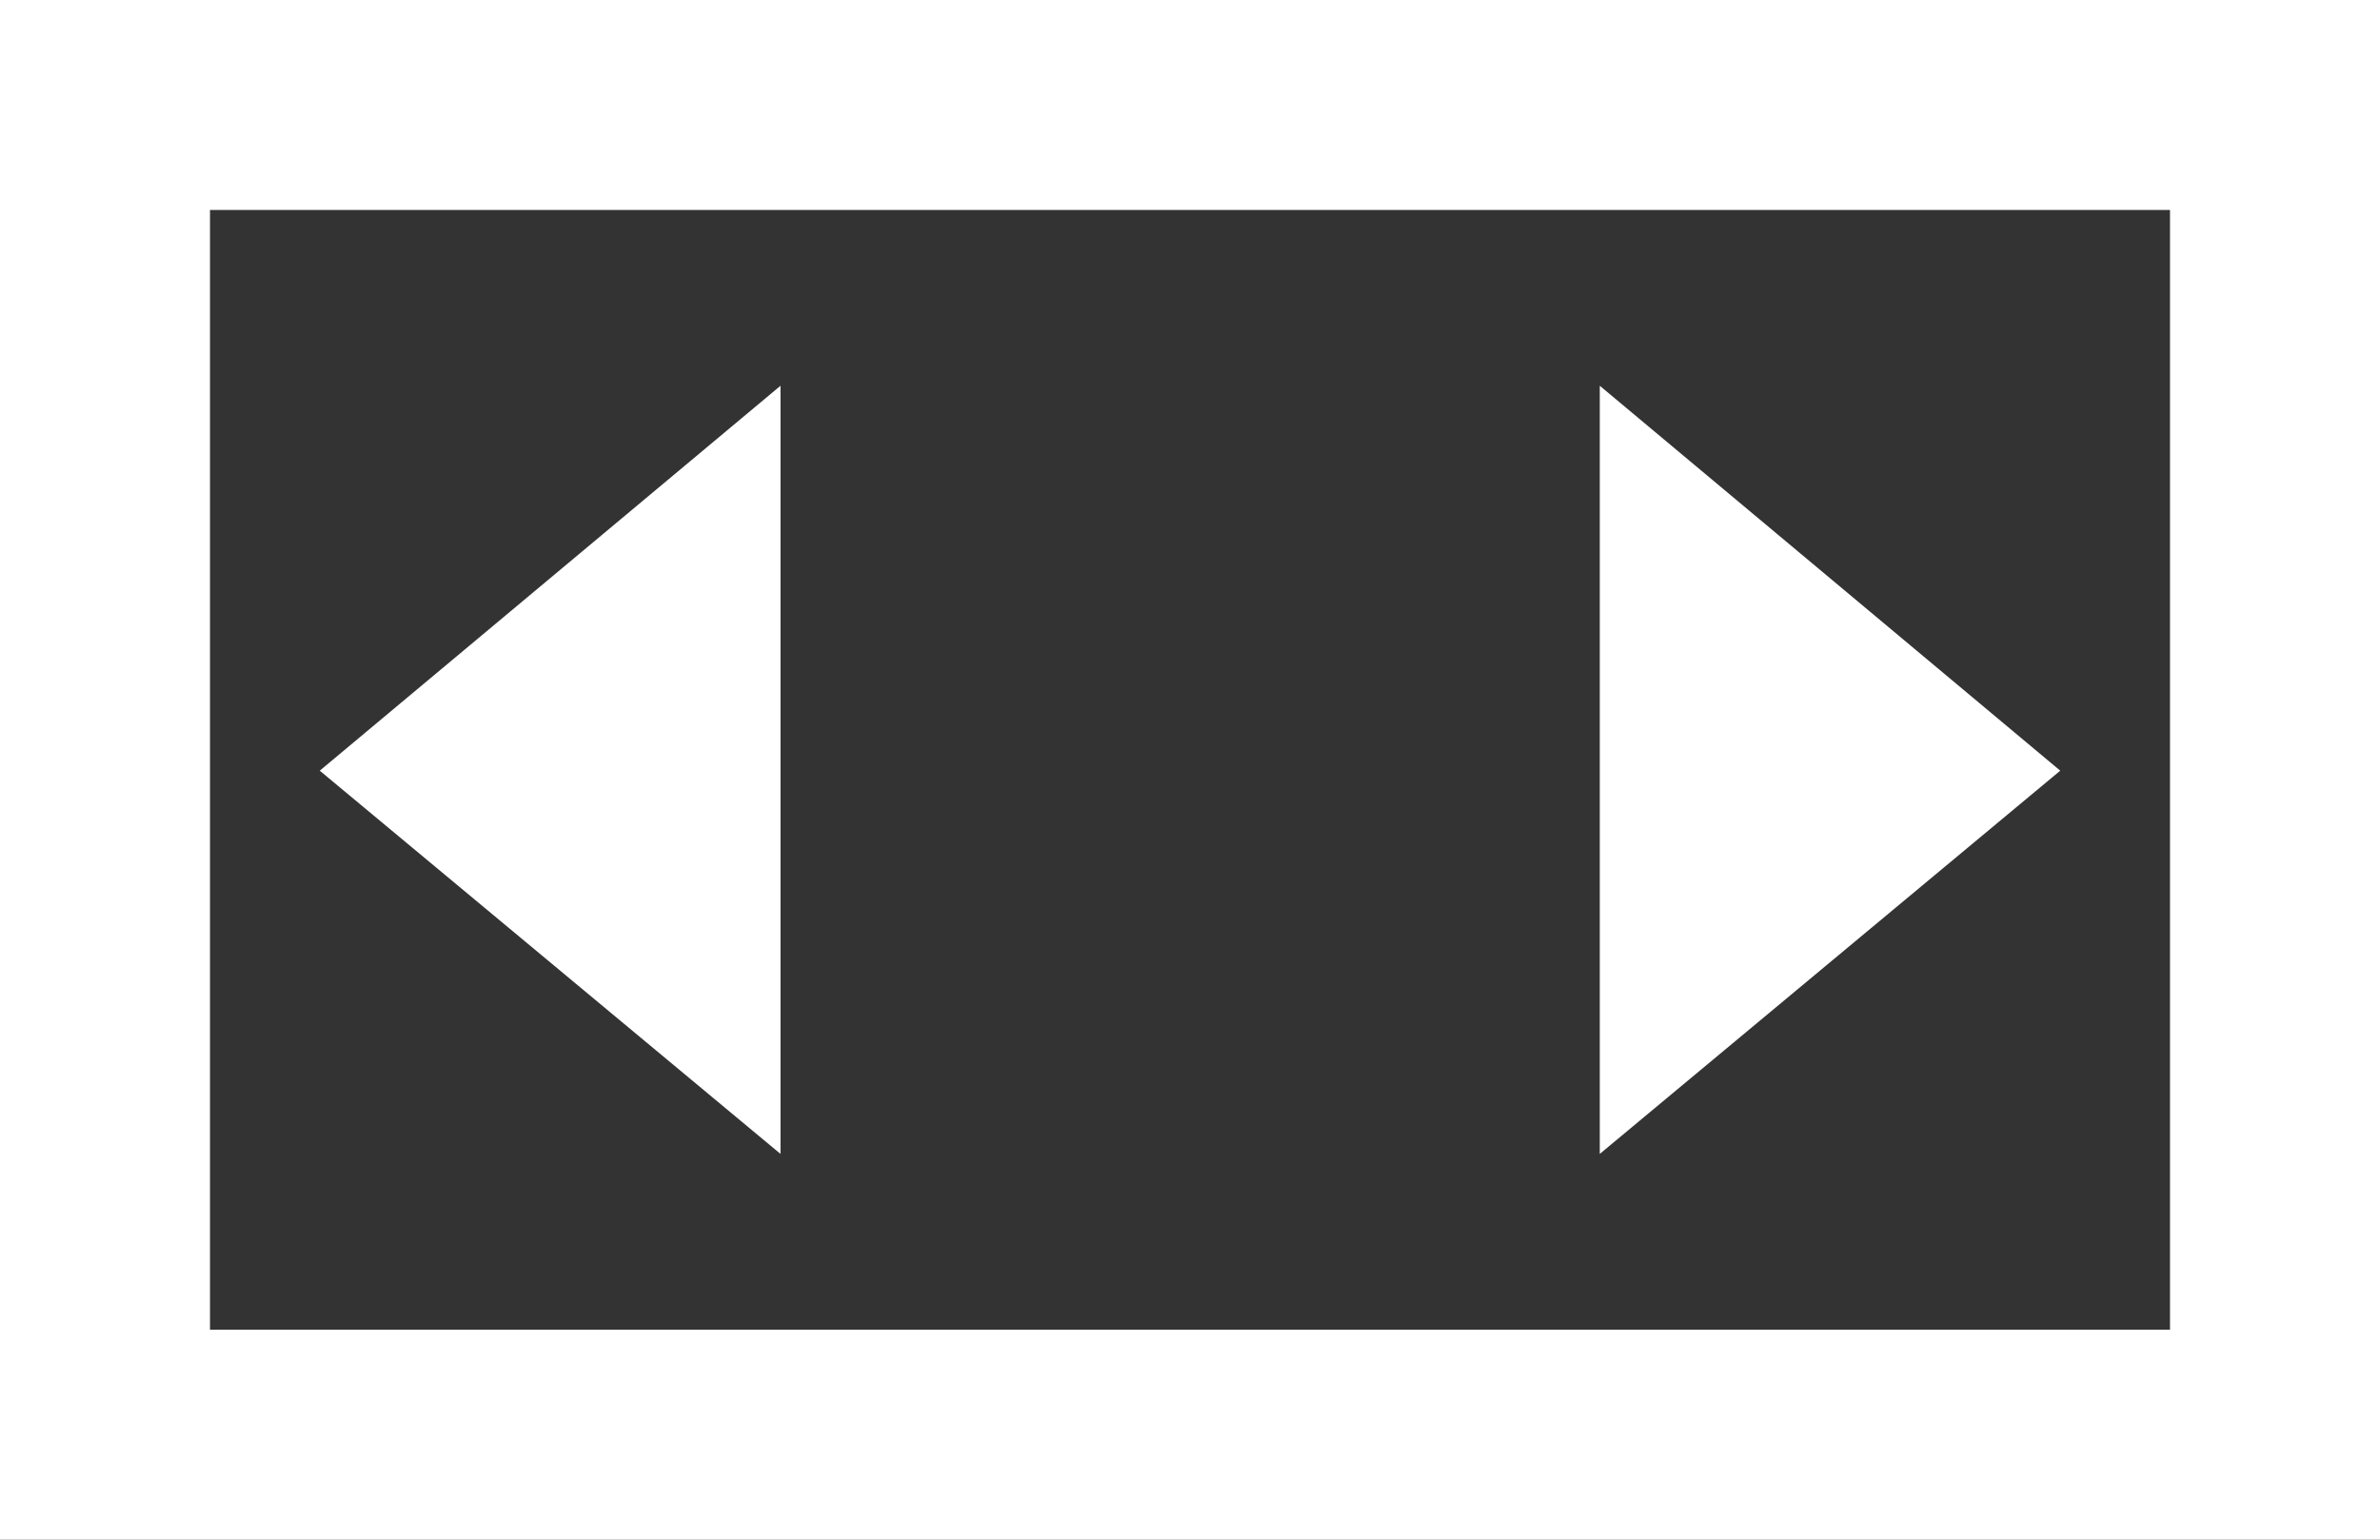<?xml version="1.0" encoding="utf-8"?>
<!-- Generator: Adobe Illustrator 16.2.0, SVG Export Plug-In . SVG Version: 6.00 Build 0)  -->
<!DOCTYPE svg PUBLIC "-//W3C//DTD SVG 1.1//EN" "http://www.w3.org/Graphics/SVG/1.1/DTD/svg11.dtd">
<svg version="1.1" id="layout_x5F_horz_x5F_icon" xmlns:x="http://ns.adobe.com/Extensibility/1.0/" xmlns:i="http://ns.adobe.com/AdobeIllustrator/10.0/" xmlns:graph="http://ns.adobe.com/Graphs/1.0/"
	 xmlns="http://www.w3.org/2000/svg" xmlns:xlink="http://www.w3.org/1999/xlink" xmlns:a="http://ns.adobe.com/AdobeSVGViewerExtensions/3.0/"
	 x="0px" y="0px" width="17px" height="11px" viewBox="0 0 17 11" enable-background="new 0 0 17 11" xml:space="preserve">
<rect x="0" y="0" width="17" height="11" fill="#333333" stroke="none"/>
<g id="arrows">
	<polygon id="leftarrow" fill-rule="evenodd" clip-rule="evenodd" fill="#FFFFFF" points="5.575,2.756 5.575,8.244 2.284,5.506 	"/>
	<polygon id="rightarrow" fill-rule="evenodd" clip-rule="evenodd" fill="#FFFFFF" points="11.427,8.244 11.427,2.756 14.716,5.506 
			"/>
</g>
<g id="border">
	<path fill="#FFFFFF" d="M15.5,1.5v8h-14v-8H15.5 M17,0H0v11h17V0L17,0z"/>
</g>
</svg>
